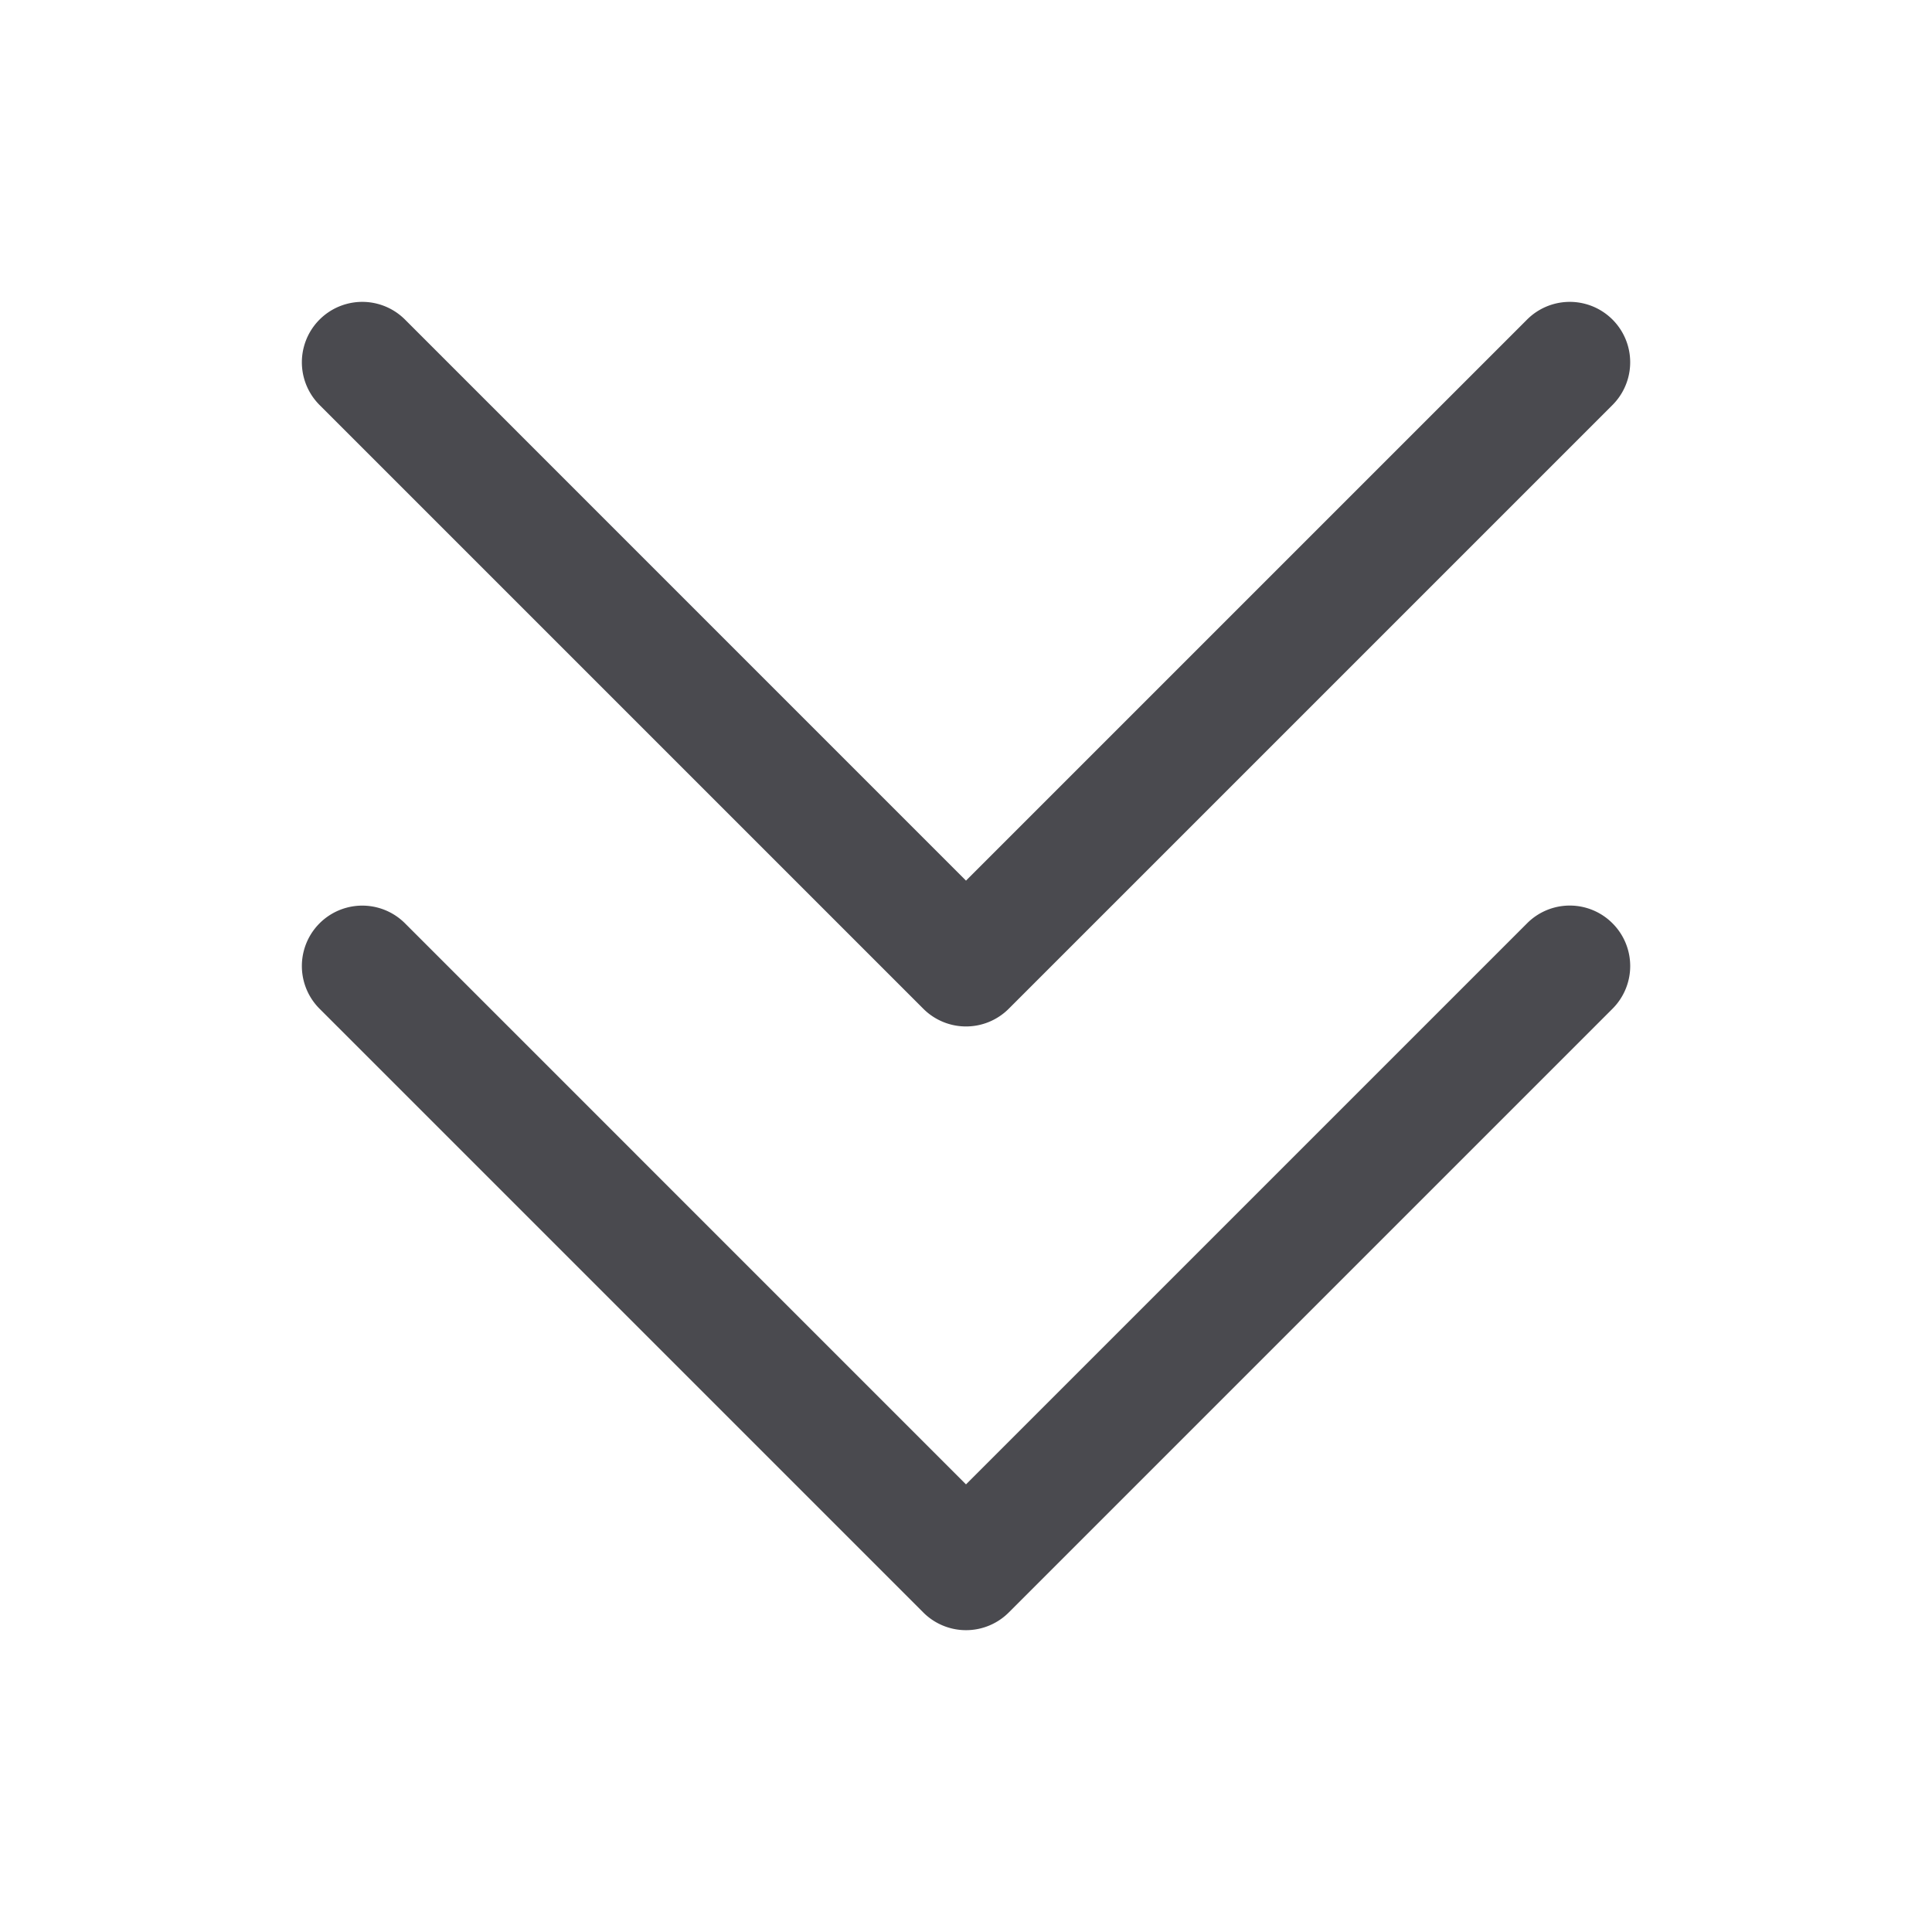 <svg xmlns="http://www.w3.org/2000/svg" width="32" height="32" fill="none" viewBox="0 0 32 32">
  <path fill="#4A4A4F" d="M26.708 15.293a1 1 0 0 1 0 1.415l-10 10a1.001 1.001 0 0 1-1.415 0l-10-10a1 1 0 0 1 1.415-1.415L16 24.586l9.293-9.293a.998.998 0 0 1 1.415 0Zm-11.415 1.415a1 1 0 0 0 1.415 0l10-10a1 1 0 0 0-1.415-1.415L16 14.586 6.708 5.293a1 1 0 1 0-1.415 1.415l10 10Z"/>
</svg>
